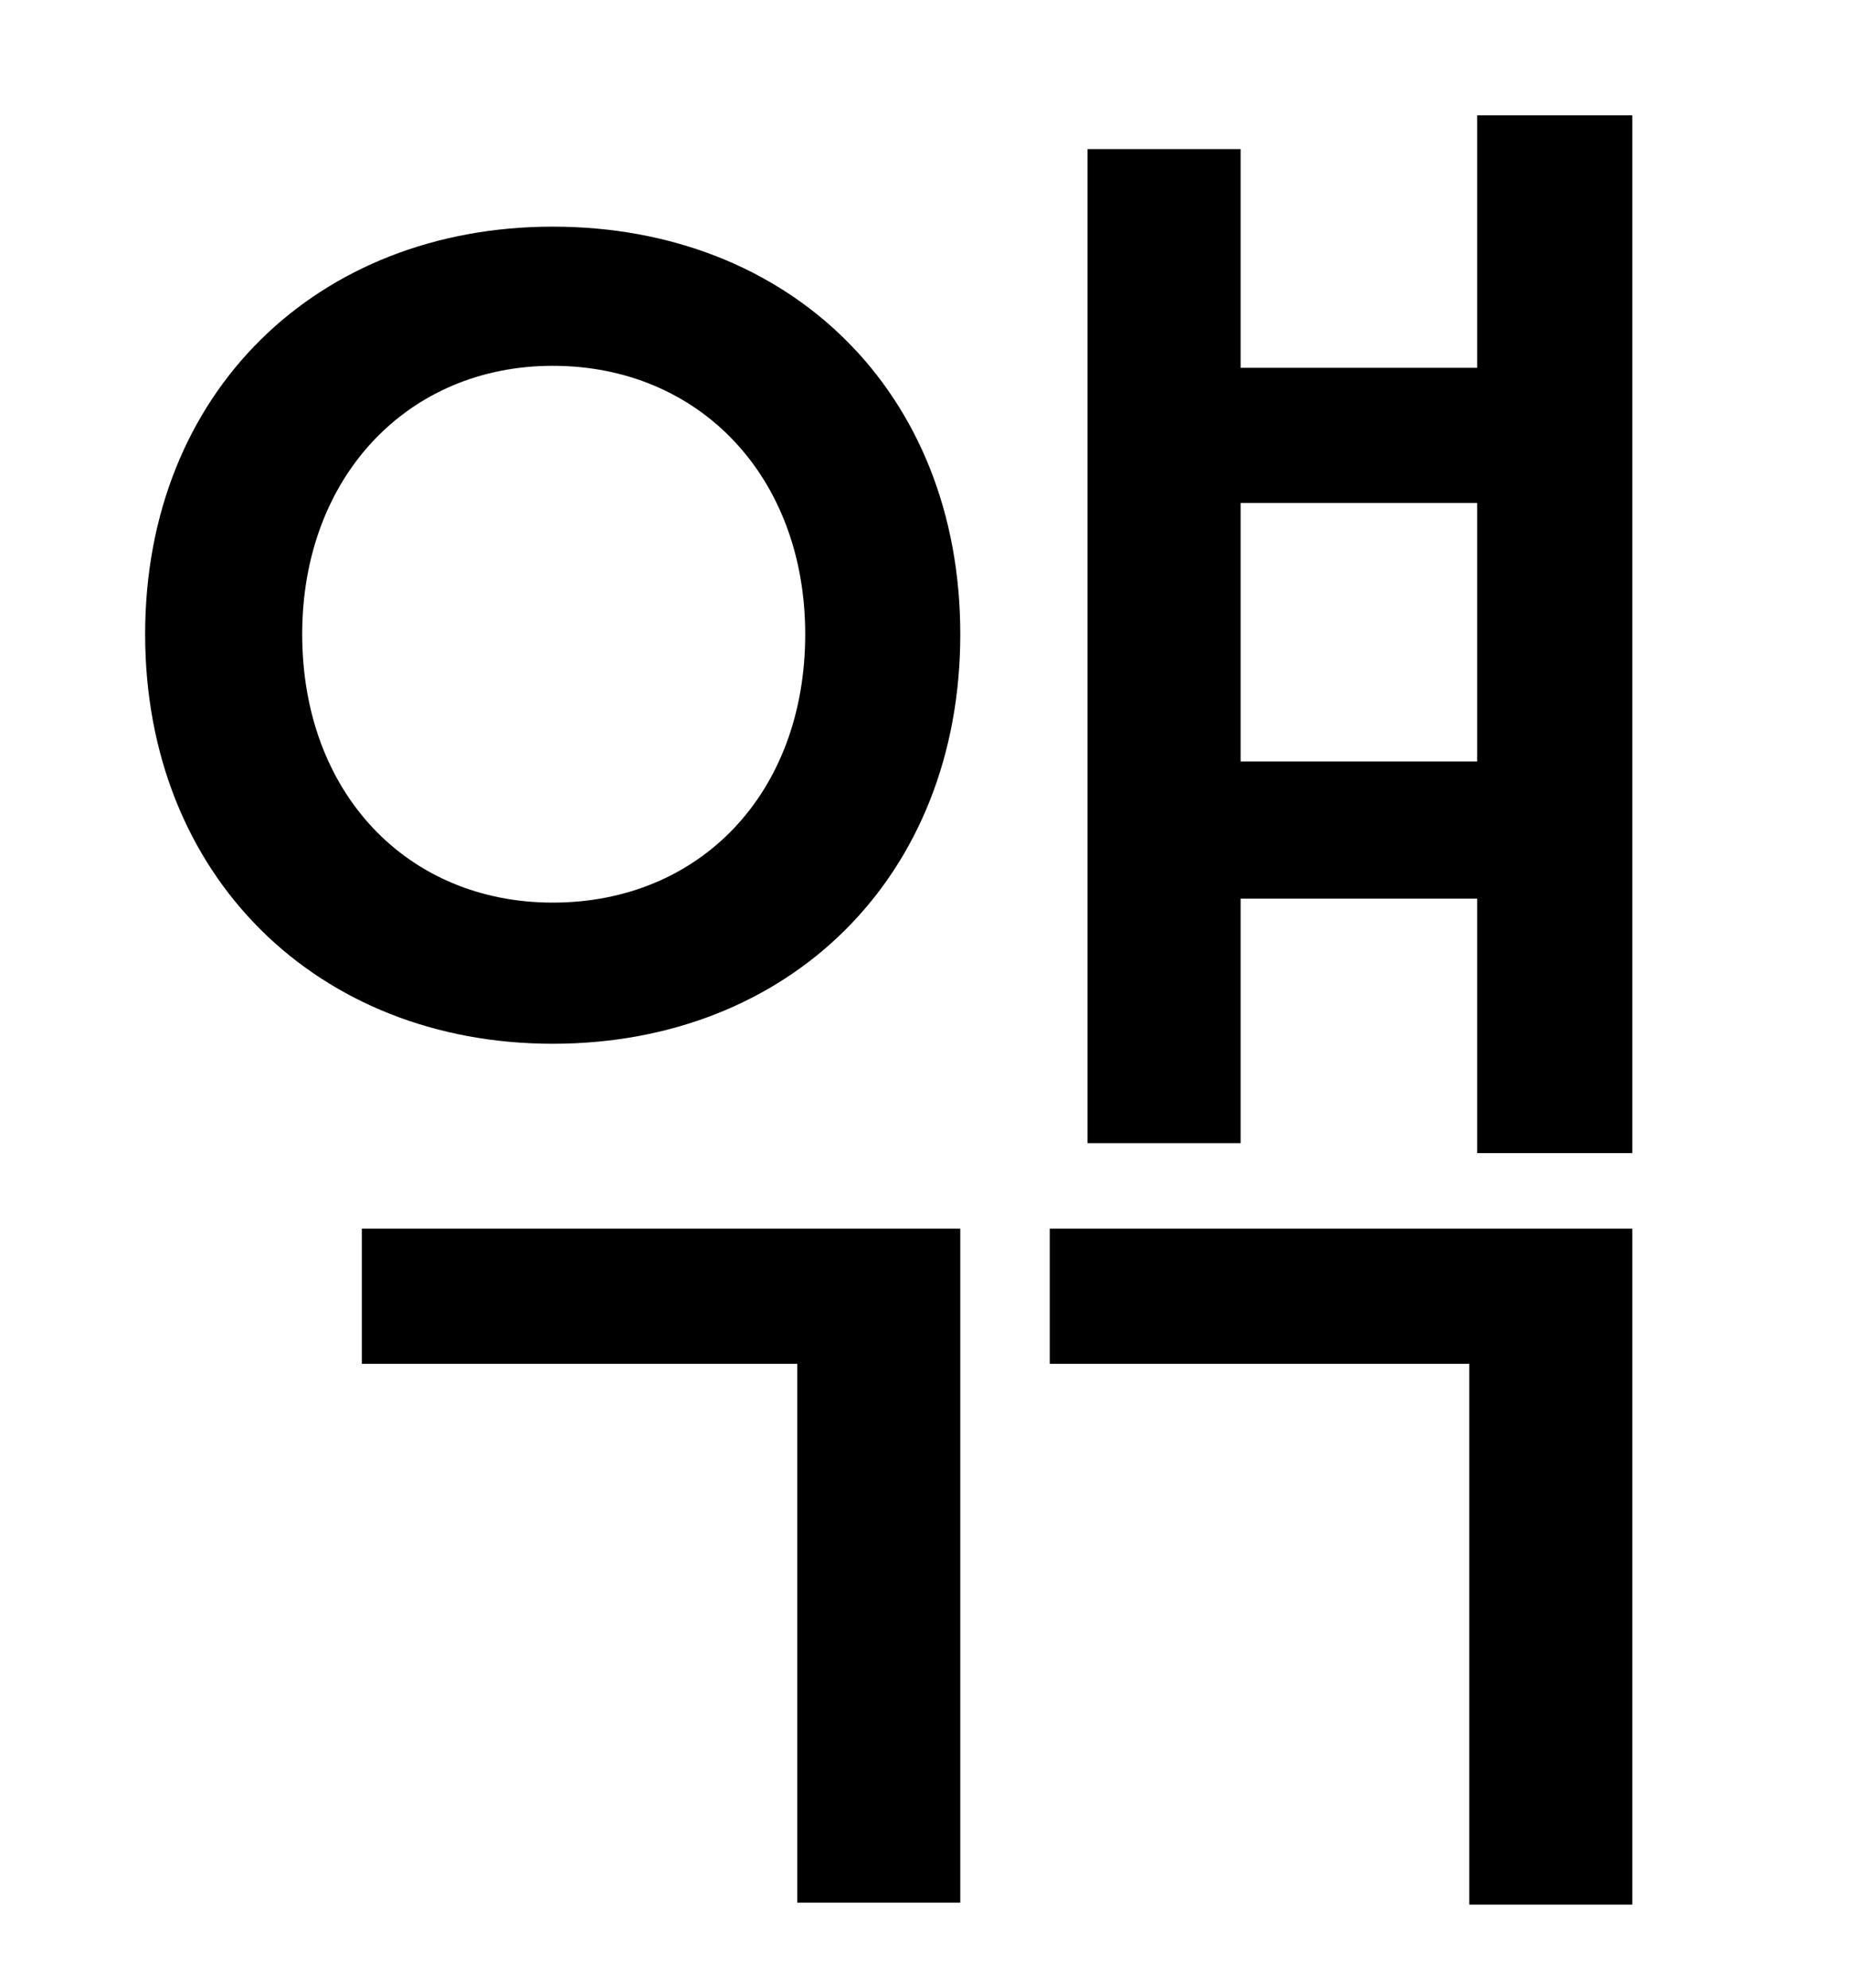 <?xml version="1.0" standalone="no"?>
<!DOCTYPE svg PUBLIC "-//W3C//DTD SVG 1.1//EN" "http://www.w3.org/Graphics/SVG/1.1/DTD/svg11.dtd" >
<svg xmlns="http://www.w3.org/2000/svg" xmlns:xlink="http://www.w3.org/1999/xlink" version="1.1" viewBox="-10 0 930 1000">
   <path fill="currentColor"
d="M172 686v-68h301v339h-82v-271h-219zM268 454c74 0 127 -55 127 -135c0 -79 -53 -135 -127 -135c-73 0 -126 56 -126 135c0 80 53 135 126 135zM268 114c119 0 205 83 205 205s-86 206 -205 206c-118 0 -205 -84 -205 -206s87 -205 205 -205zM518 686v-68h293v340h-82
v-272h-211zM614 383h119v-130h-119v130zM733 58h78v522h-78v-128h-119v123h-77v-500h77v110h119v-127z" />
</svg>
